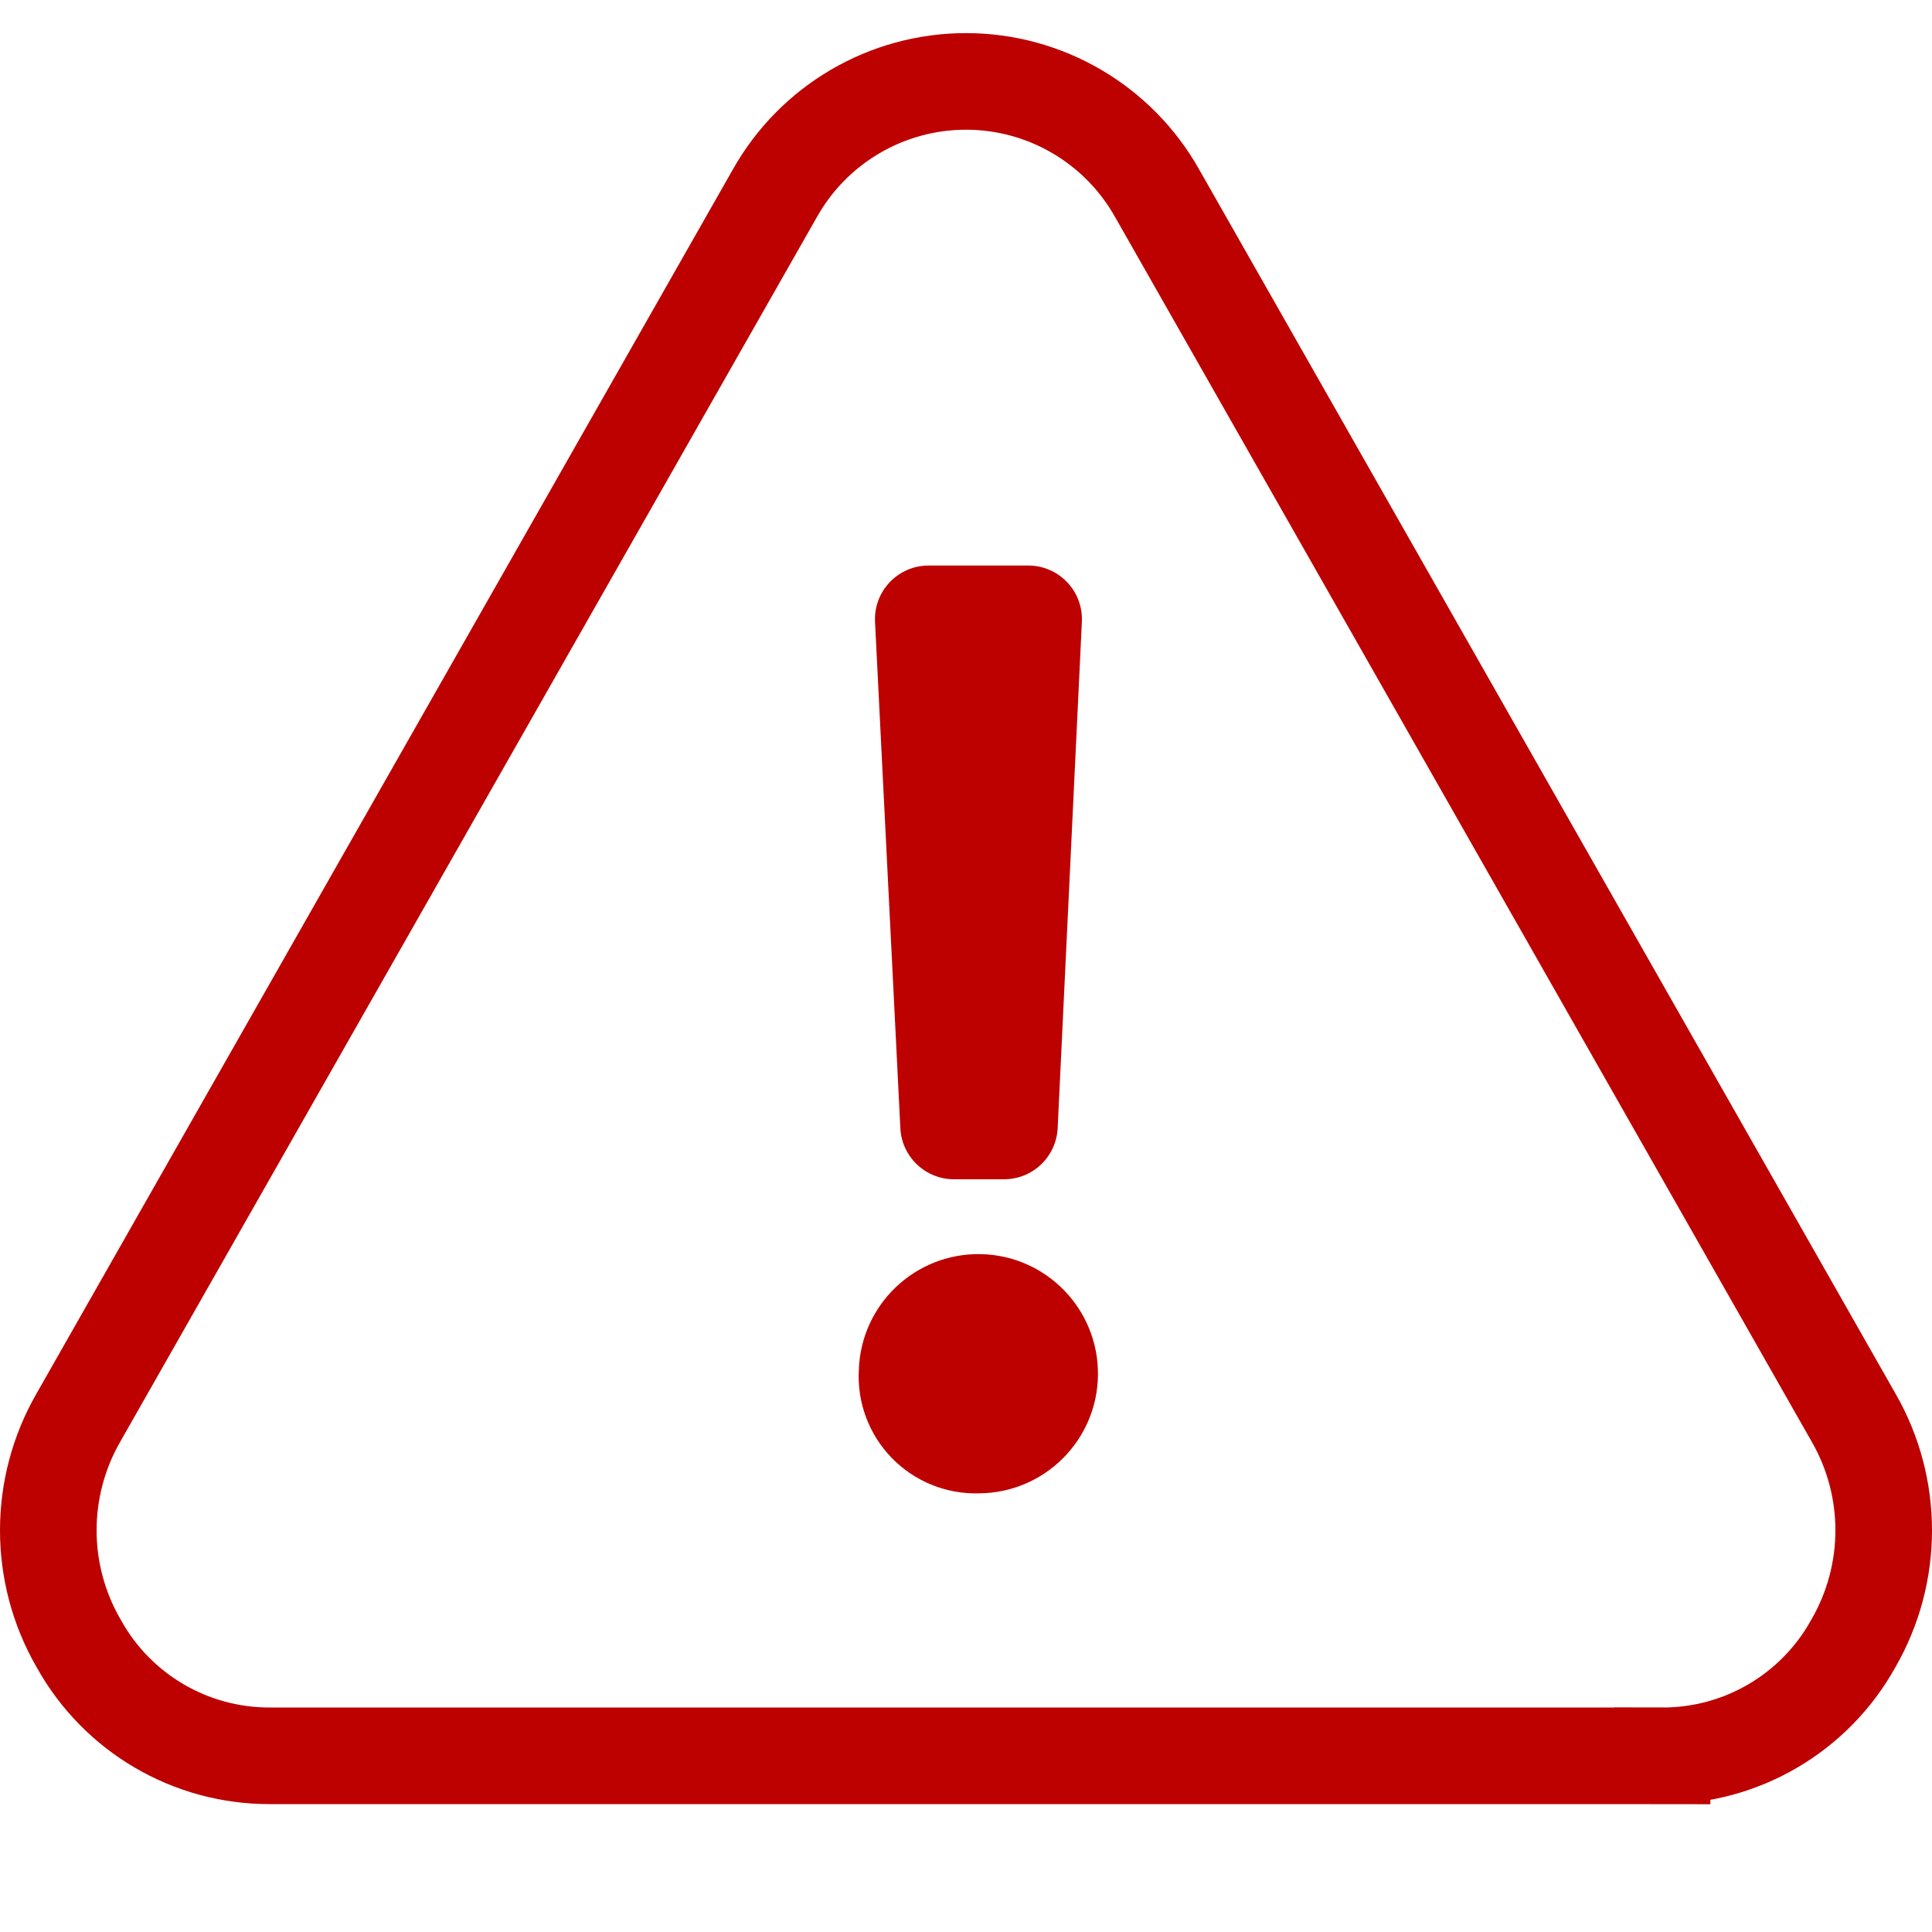 <svg width="36" height="36" viewBox="0 0 36 36" fill="none" xmlns="http://www.w3.org/2000/svg">
<path d="M5.03 32.717L5.028 32.717C3.55 32.721 2.186 31.921 1.468 30.627L1.468 30.627L1.461 30.615C0.713 29.315 0.713 27.715 1.461 26.415L1.463 26.411L14.433 3.611L14.433 3.611L14.436 3.606C15.159 2.316 16.522 1.517 18 1.517C19.478 1.517 20.841 2.316 21.564 3.606L21.564 3.606L21.567 3.611L34.537 26.412L34.539 26.415C35.287 27.715 35.287 29.315 34.539 30.615L34.539 30.615L34.532 30.627C33.814 31.921 32.45 32.721 30.972 32.717L30.97 33.617V32.717L5.03 32.717Z" stroke="#BD0000" stroke-width="1.8"/>
<path fill-rule="evenodd" clip-rule="evenodd" d="M16.777 21.024C16.804 21.556 17.243 21.974 17.776 21.974H18.709C19.243 21.974 19.682 21.555 19.708 21.021L20.159 11.586C20.186 11.015 19.731 10.538 19.16 10.538H17.303C16.732 10.538 16.276 11.017 16.305 11.588L16.777 21.024ZM18.273 23.369C17.052 23.346 16.041 24.309 16.003 25.529C15.97 26.137 16.193 26.732 16.619 27.169C17.044 27.605 17.633 27.844 18.243 27.826C19.463 27.819 20.451 26.832 20.459 25.612C20.467 24.392 19.493 23.392 18.273 23.369Z" fill="#BD0000"/>
</svg>

